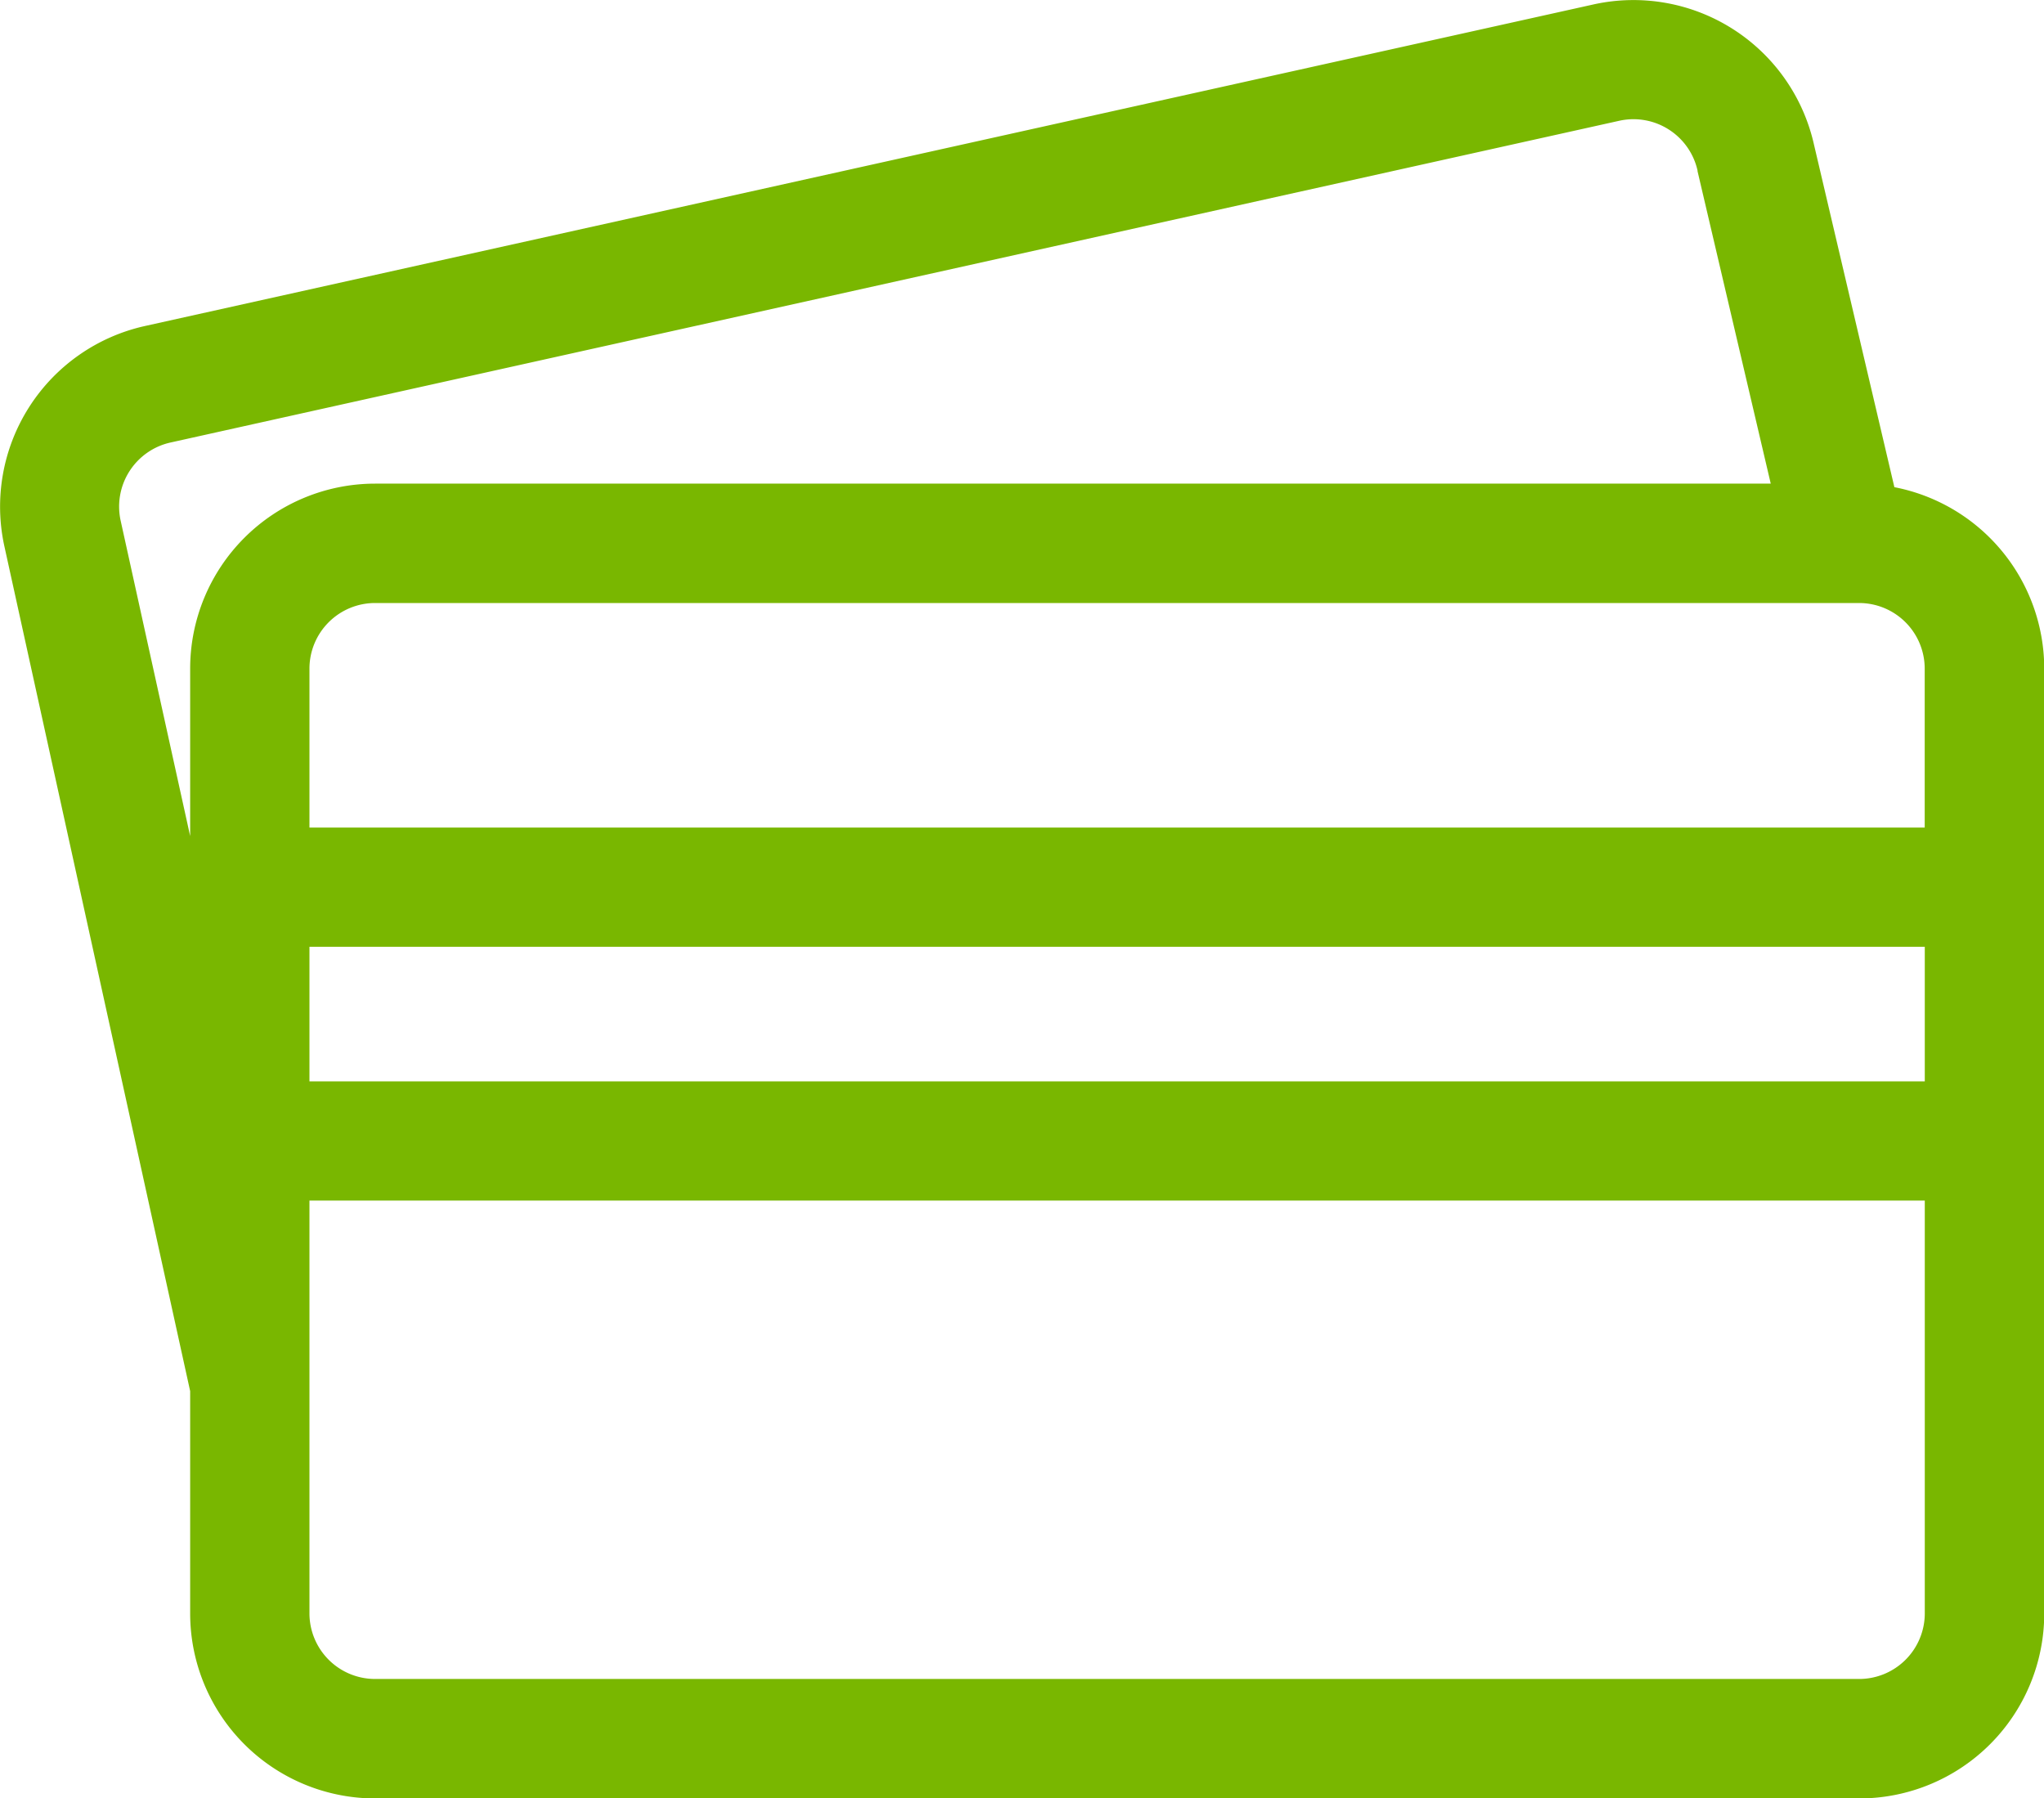 <svg xmlns="http://www.w3.org/2000/svg" width="25.41" height="22.353" viewBox="0 0 25.41 22.353">
  <g id="Group_497" data-name="Group 497" transform="translate(0 -36.807)">
    <g id="Group_496" data-name="Group 496" transform="translate(0 36.807)">
      <g id="Group_495" data-name="Group 495" transform="translate(0 0)">
        <path id="Path_1096" data-name="Path 1096" d="M23.55,42.863l-1-4.261a2.3,2.3,0,0,0-2.74-1.74L1.8,40.86A2.3,2.3,0,0,0,.055,43.6L2.364,54.1v2.763a2.3,2.3,0,0,0,2.3,2.3H23.113a2.3,2.3,0,0,0,2.3-2.3V45.118A2.3,2.3,0,0,0,23.55,42.863Zm-.438,1.44a.816.816,0,0,1,.815.815v1.976H3.847V45.118a.816.816,0,0,1,.815-.815H23.113Zm.815,5.946H3.847V48.576H23.928v1.673ZM2.364,45.118V47.2L1.5,43.28a.816.816,0,0,1,.619-.972l18.012-4a.816.816,0,0,1,.972.619l0,.008.91,3.884H4.662A2.3,2.3,0,0,0,2.364,45.118ZM23.928,56.863a.816.816,0,0,1-.815.815H4.662a.816.816,0,0,1-.815-.815V51.731H23.928v5.131Z" transform="translate(0 -36.807)" fill="#79b700"/>
      </g>
    </g>
  </g>
</svg>
